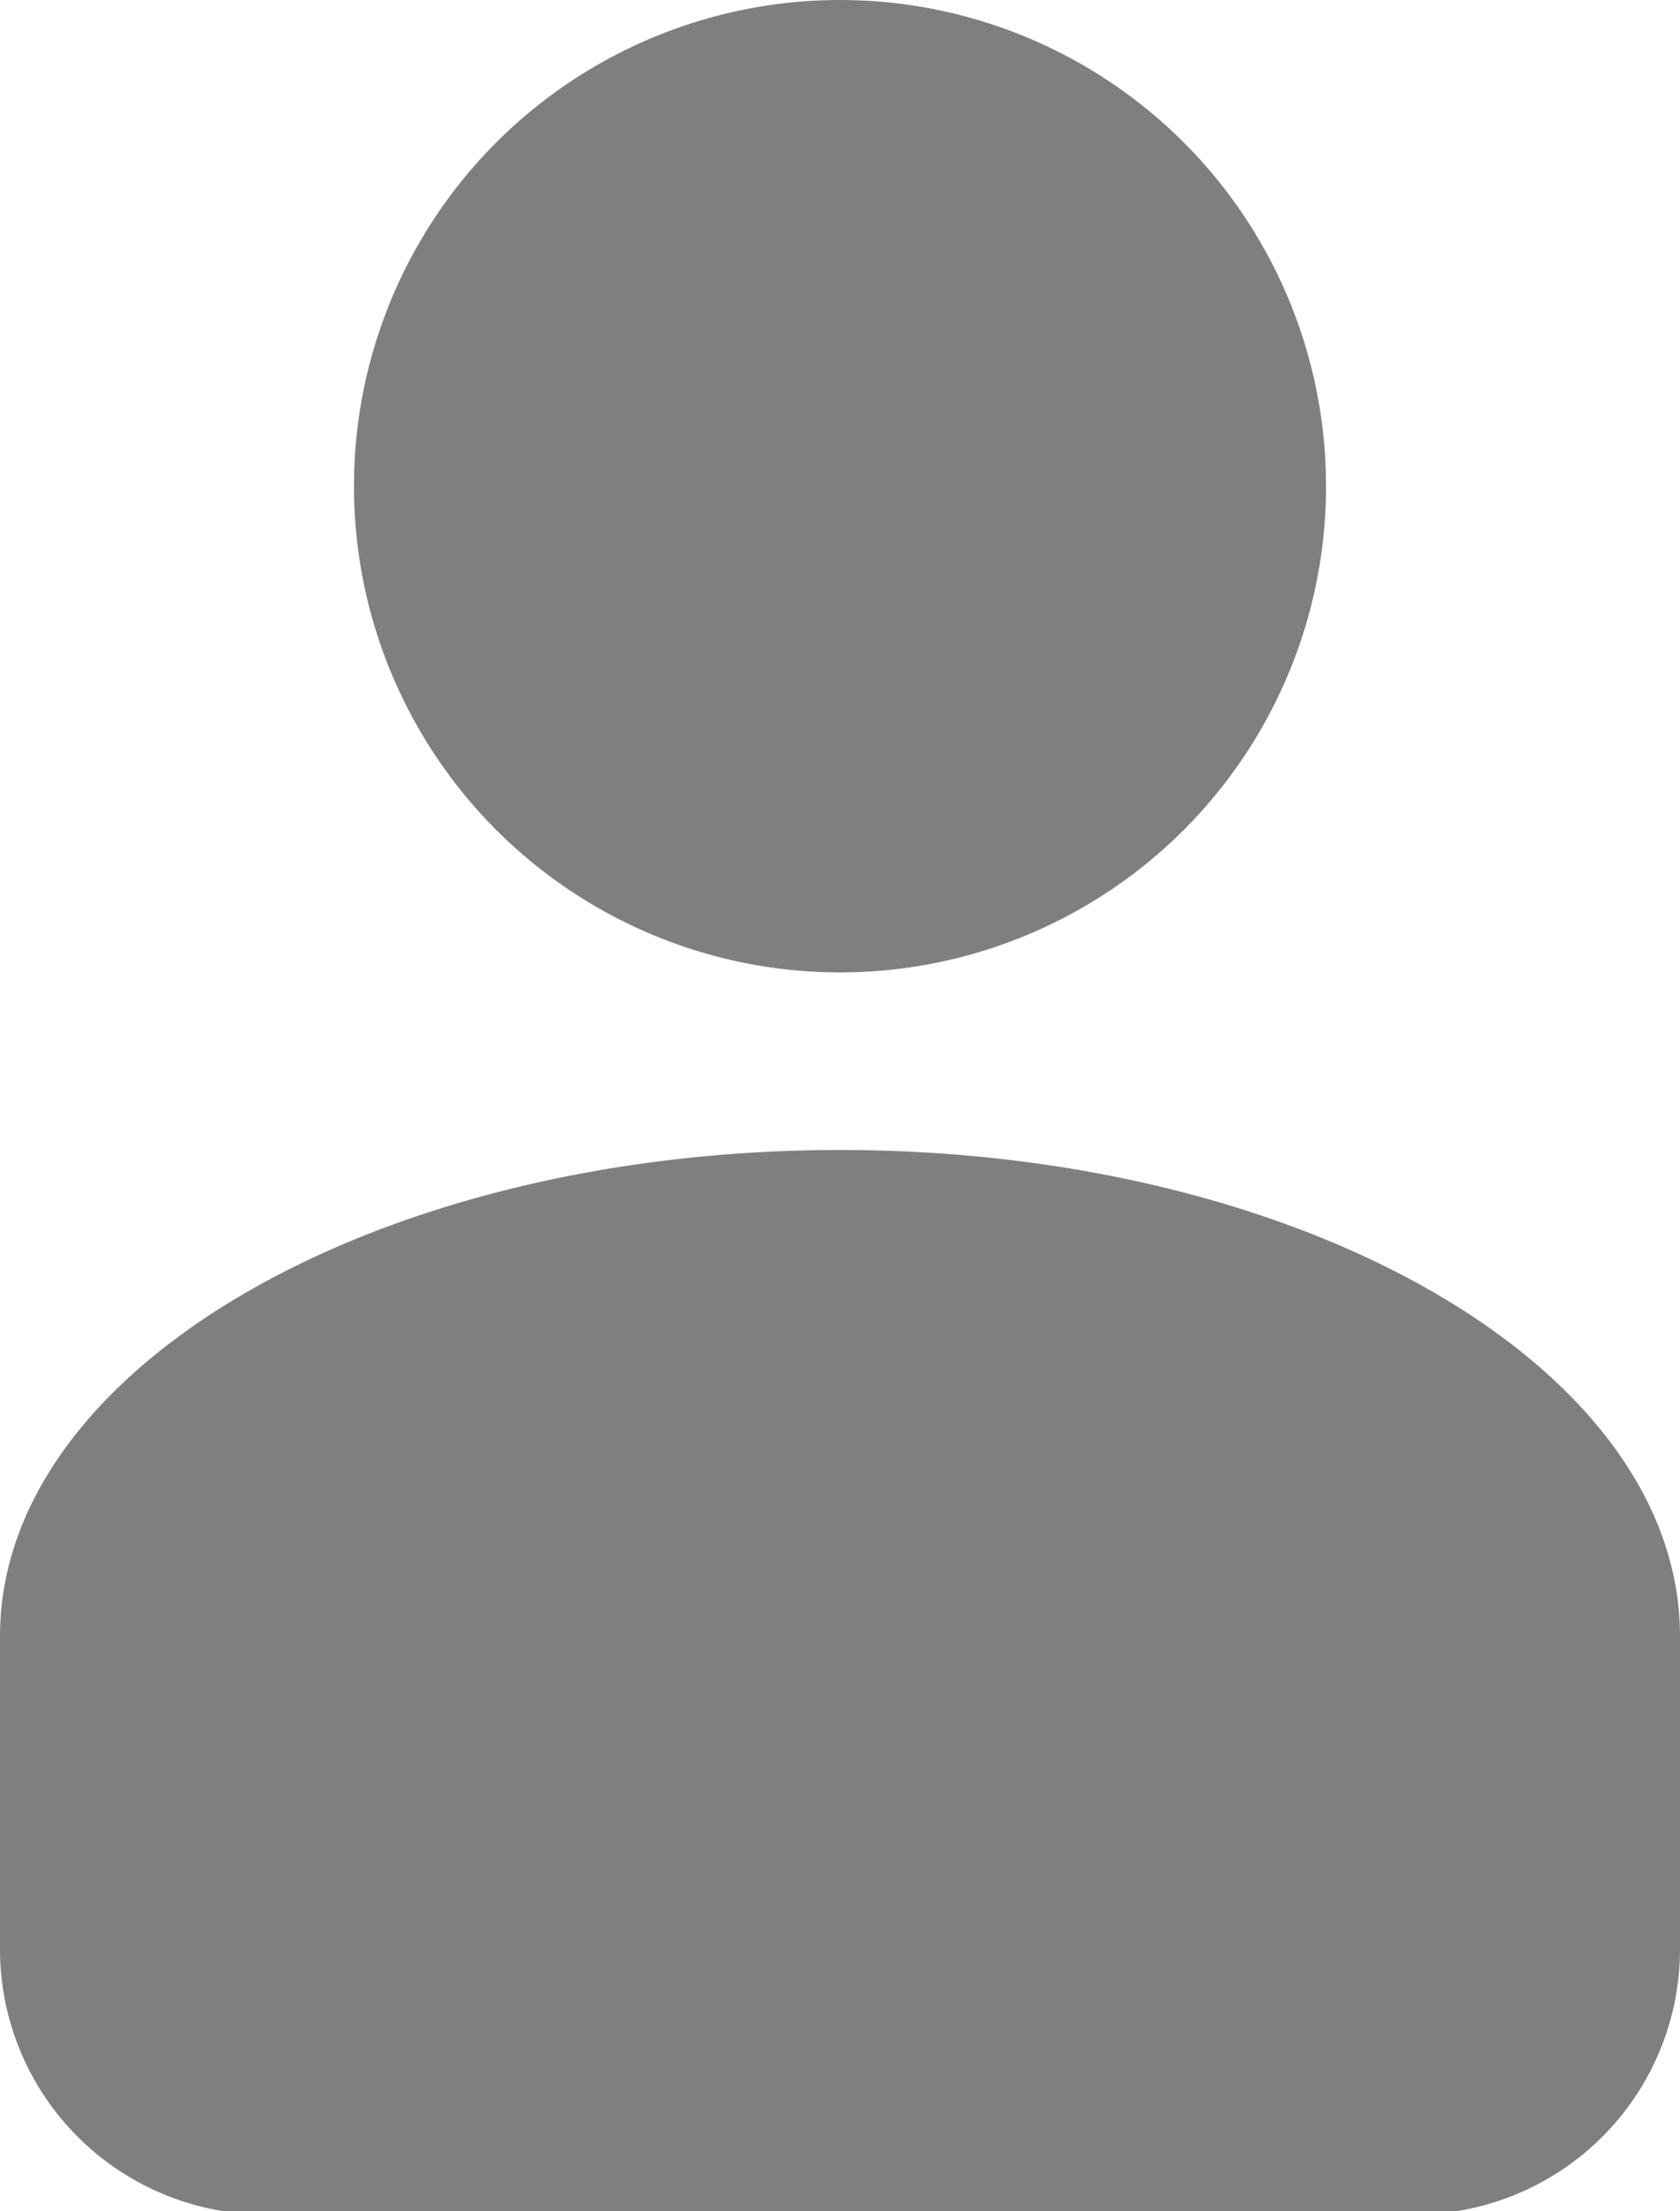 <svg xmlns="http://www.w3.org/2000/svg" viewBox="0 0 15.52 20.42"><defs><style>.cls-1{fill:#7f7f7f;}</style></defs><title>user-movil</title><g id="Capa_2" data-name="Capa 2"><g id="Capa_1-2" data-name="Capa 1"><circle class="cls-1" cx="7.76" cy="4.49" r="4.49"/><path class="cls-1" d="M15.52,15.11c0-2.48-3.48-4.49-7.76-4.49S0,12.63,0,15.11a1.64,1.64,0,0,0,0,.22,1.11,1.11,0,0,0,0,.19V18a2.45,2.45,0,0,0,2.45,2.45l.18,0,.17,0h9.92l.17,0,.18,0A2.45,2.45,0,0,0,15.52,18V15.52c0-.07,0-.13,0-.19S15.52,15.18,15.52,15.11Z"/></g></g></svg>